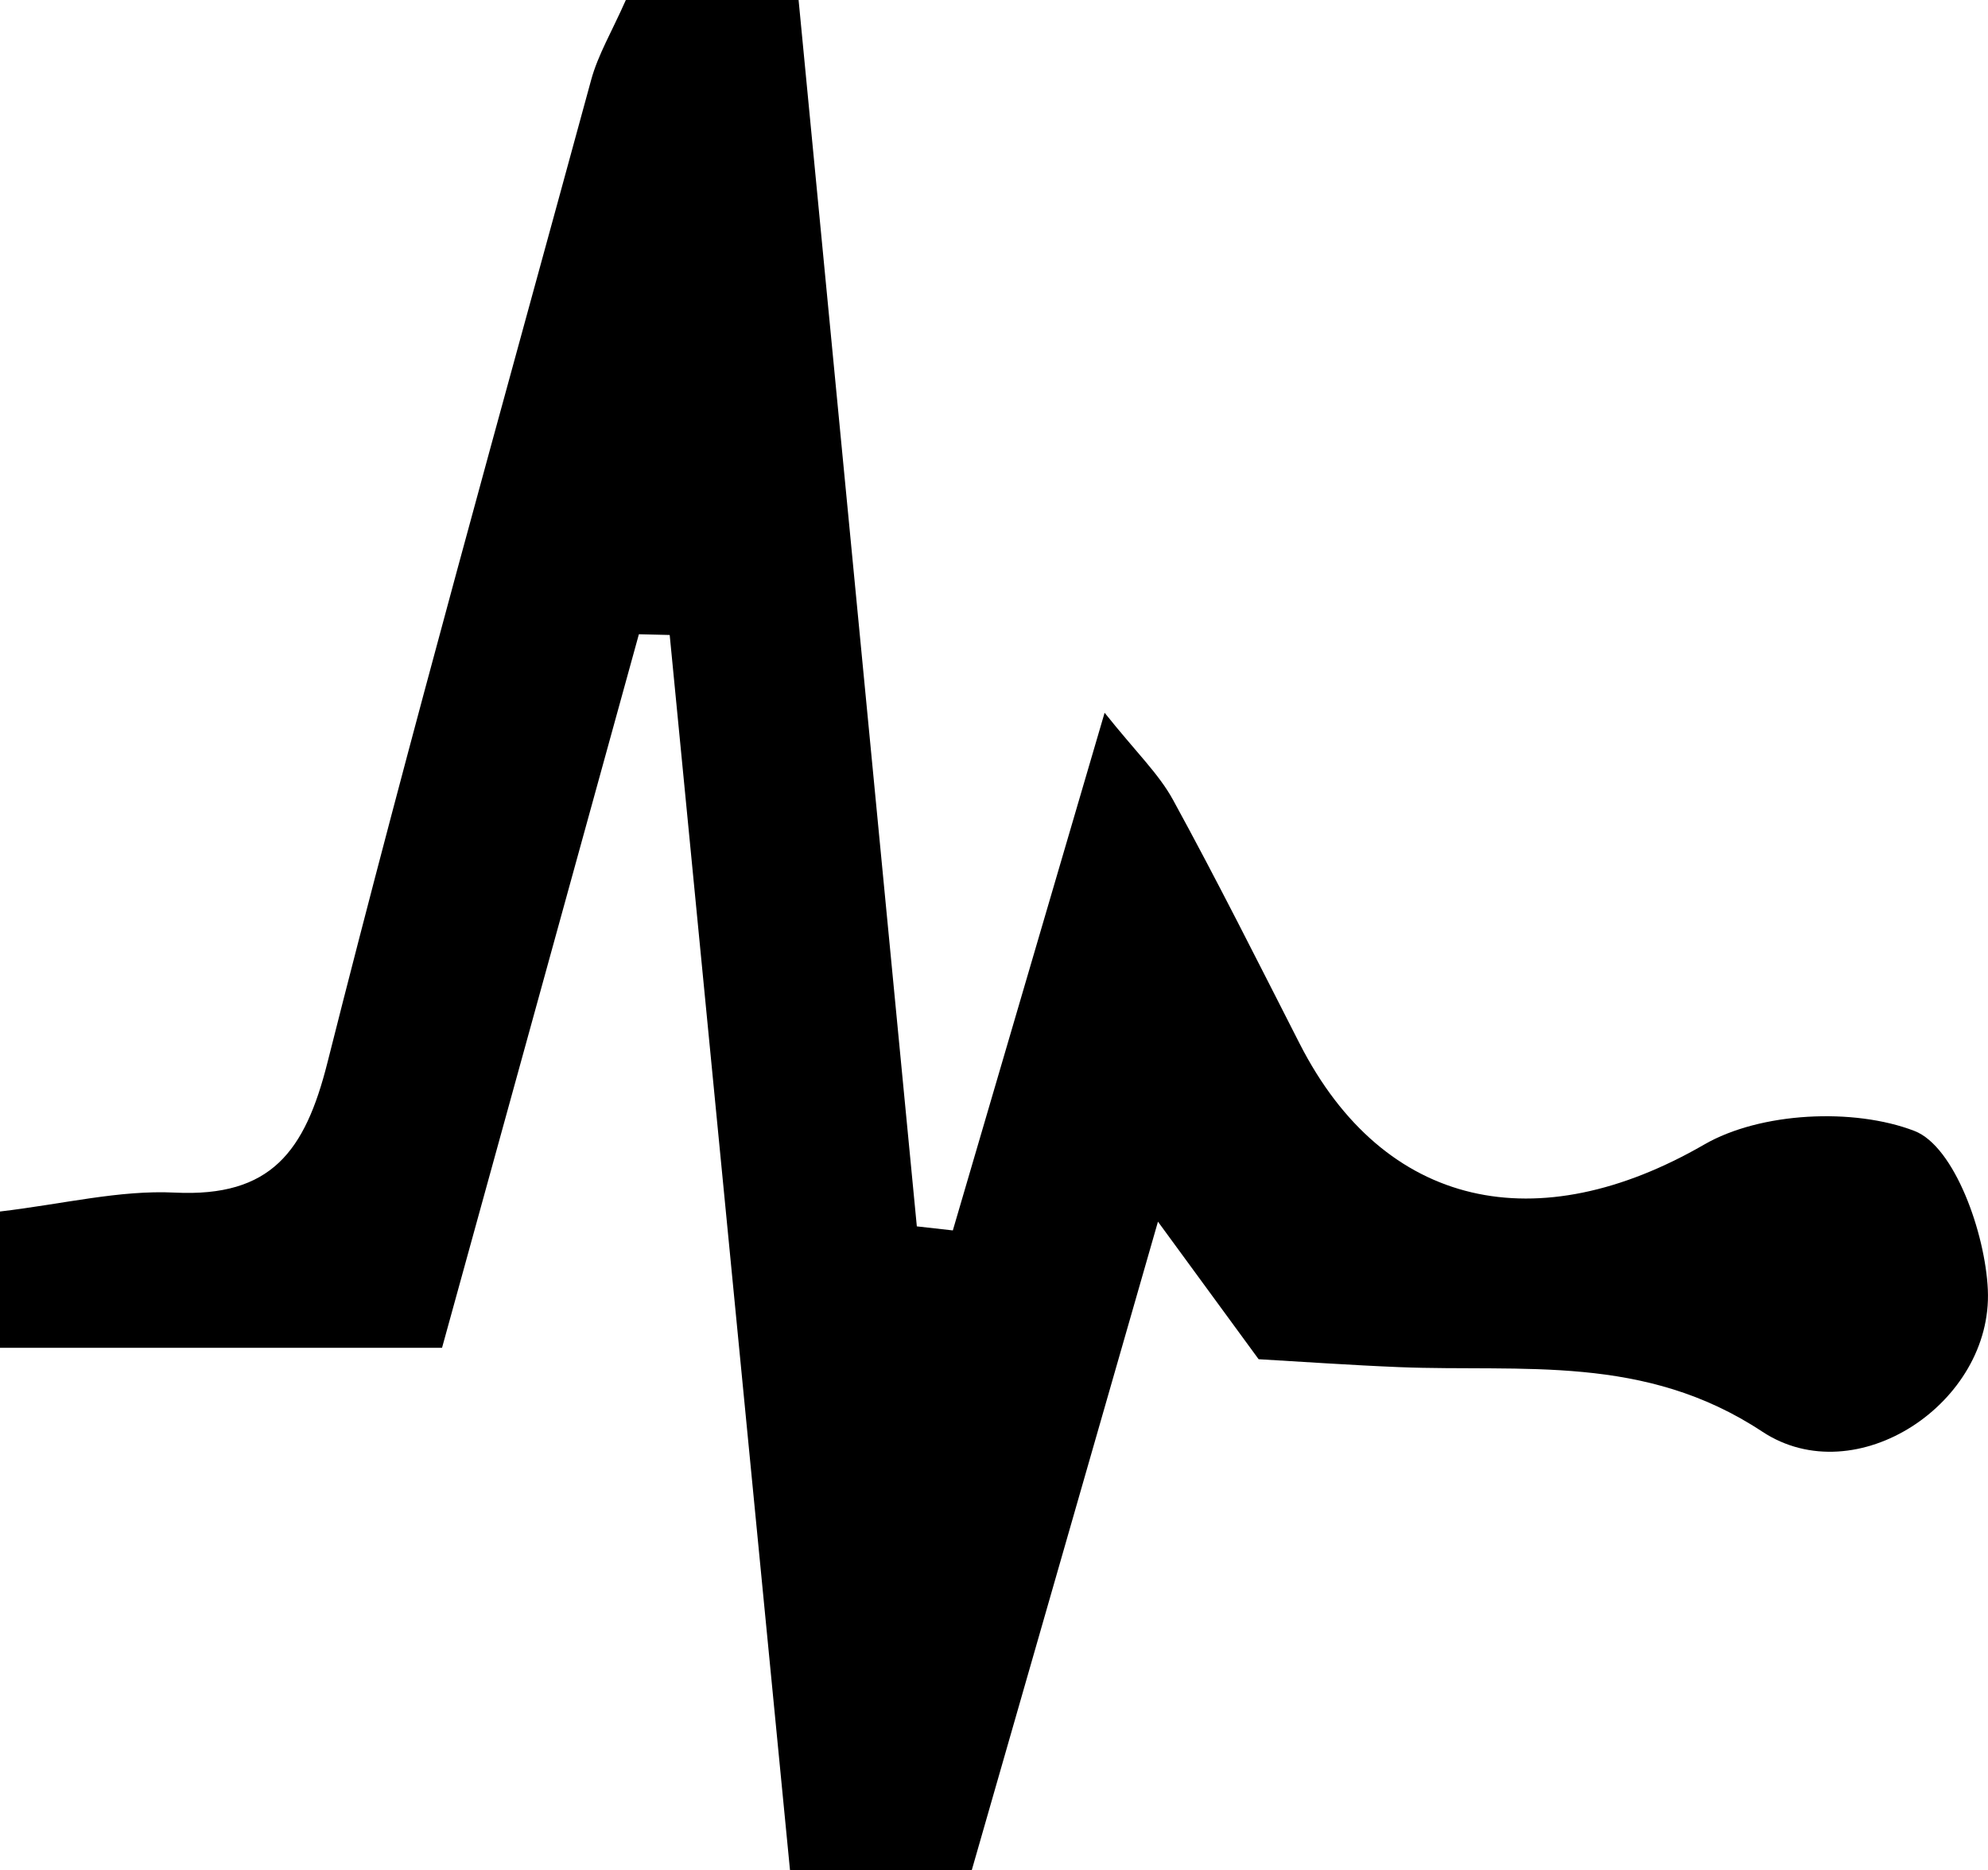 <?xml version="1.0" encoding="UTF-8"?>
<svg id="Layer_1" data-name="Layer 1" xmlns="http://www.w3.org/2000/svg" viewBox="0 0 240.75 226.53">
  <defs>
    <style>
      .cls-1 {
        stroke-width: 0px;
      }
    </style>
  </defs>
  <path class="cls-1" d="m75.81,0h20.9c4.81,49.88,9.56,99.21,14.32,148.54,1.45.16,2.91.33,4.36.49,5.83-19.88,11.66-39.76,18.38-62.7,3.81,4.78,6.56,7.39,8.29,10.56,5.32,9.72,10.29,19.64,15.33,29.52,10.27,20.13,28.91,23.82,48.99,12.22,6.82-3.94,18.11-4.48,25.46-1.65,4.87,1.88,8.59,12.41,8.89,19.25.61,13.69-15.95,24.68-27.32,17.17-14.28-9.44-28.99-7.21-43.94-7.81-5.92-.24-11.84-.66-17.05-.96-3.89-5.32-7.04-9.62-12.19-16.66-8,27.86-15.18,52.87-22.55,78.55h-22.01c-4.88-50.17-9.72-99.89-14.57-149.61-1.24-.03-2.49-.06-3.73-.09-7.89,28.6-15.78,57.2-23.84,86.43H0v-16.51c7.65-.9,14.46-2.62,21.17-2.29,11.67.57,15.77-4.99,18.48-15.73,10.05-39.83,21.14-79.4,31.94-119.04.83-3.05,2.52-5.87,4.21-9.7Z"/>
</svg>
